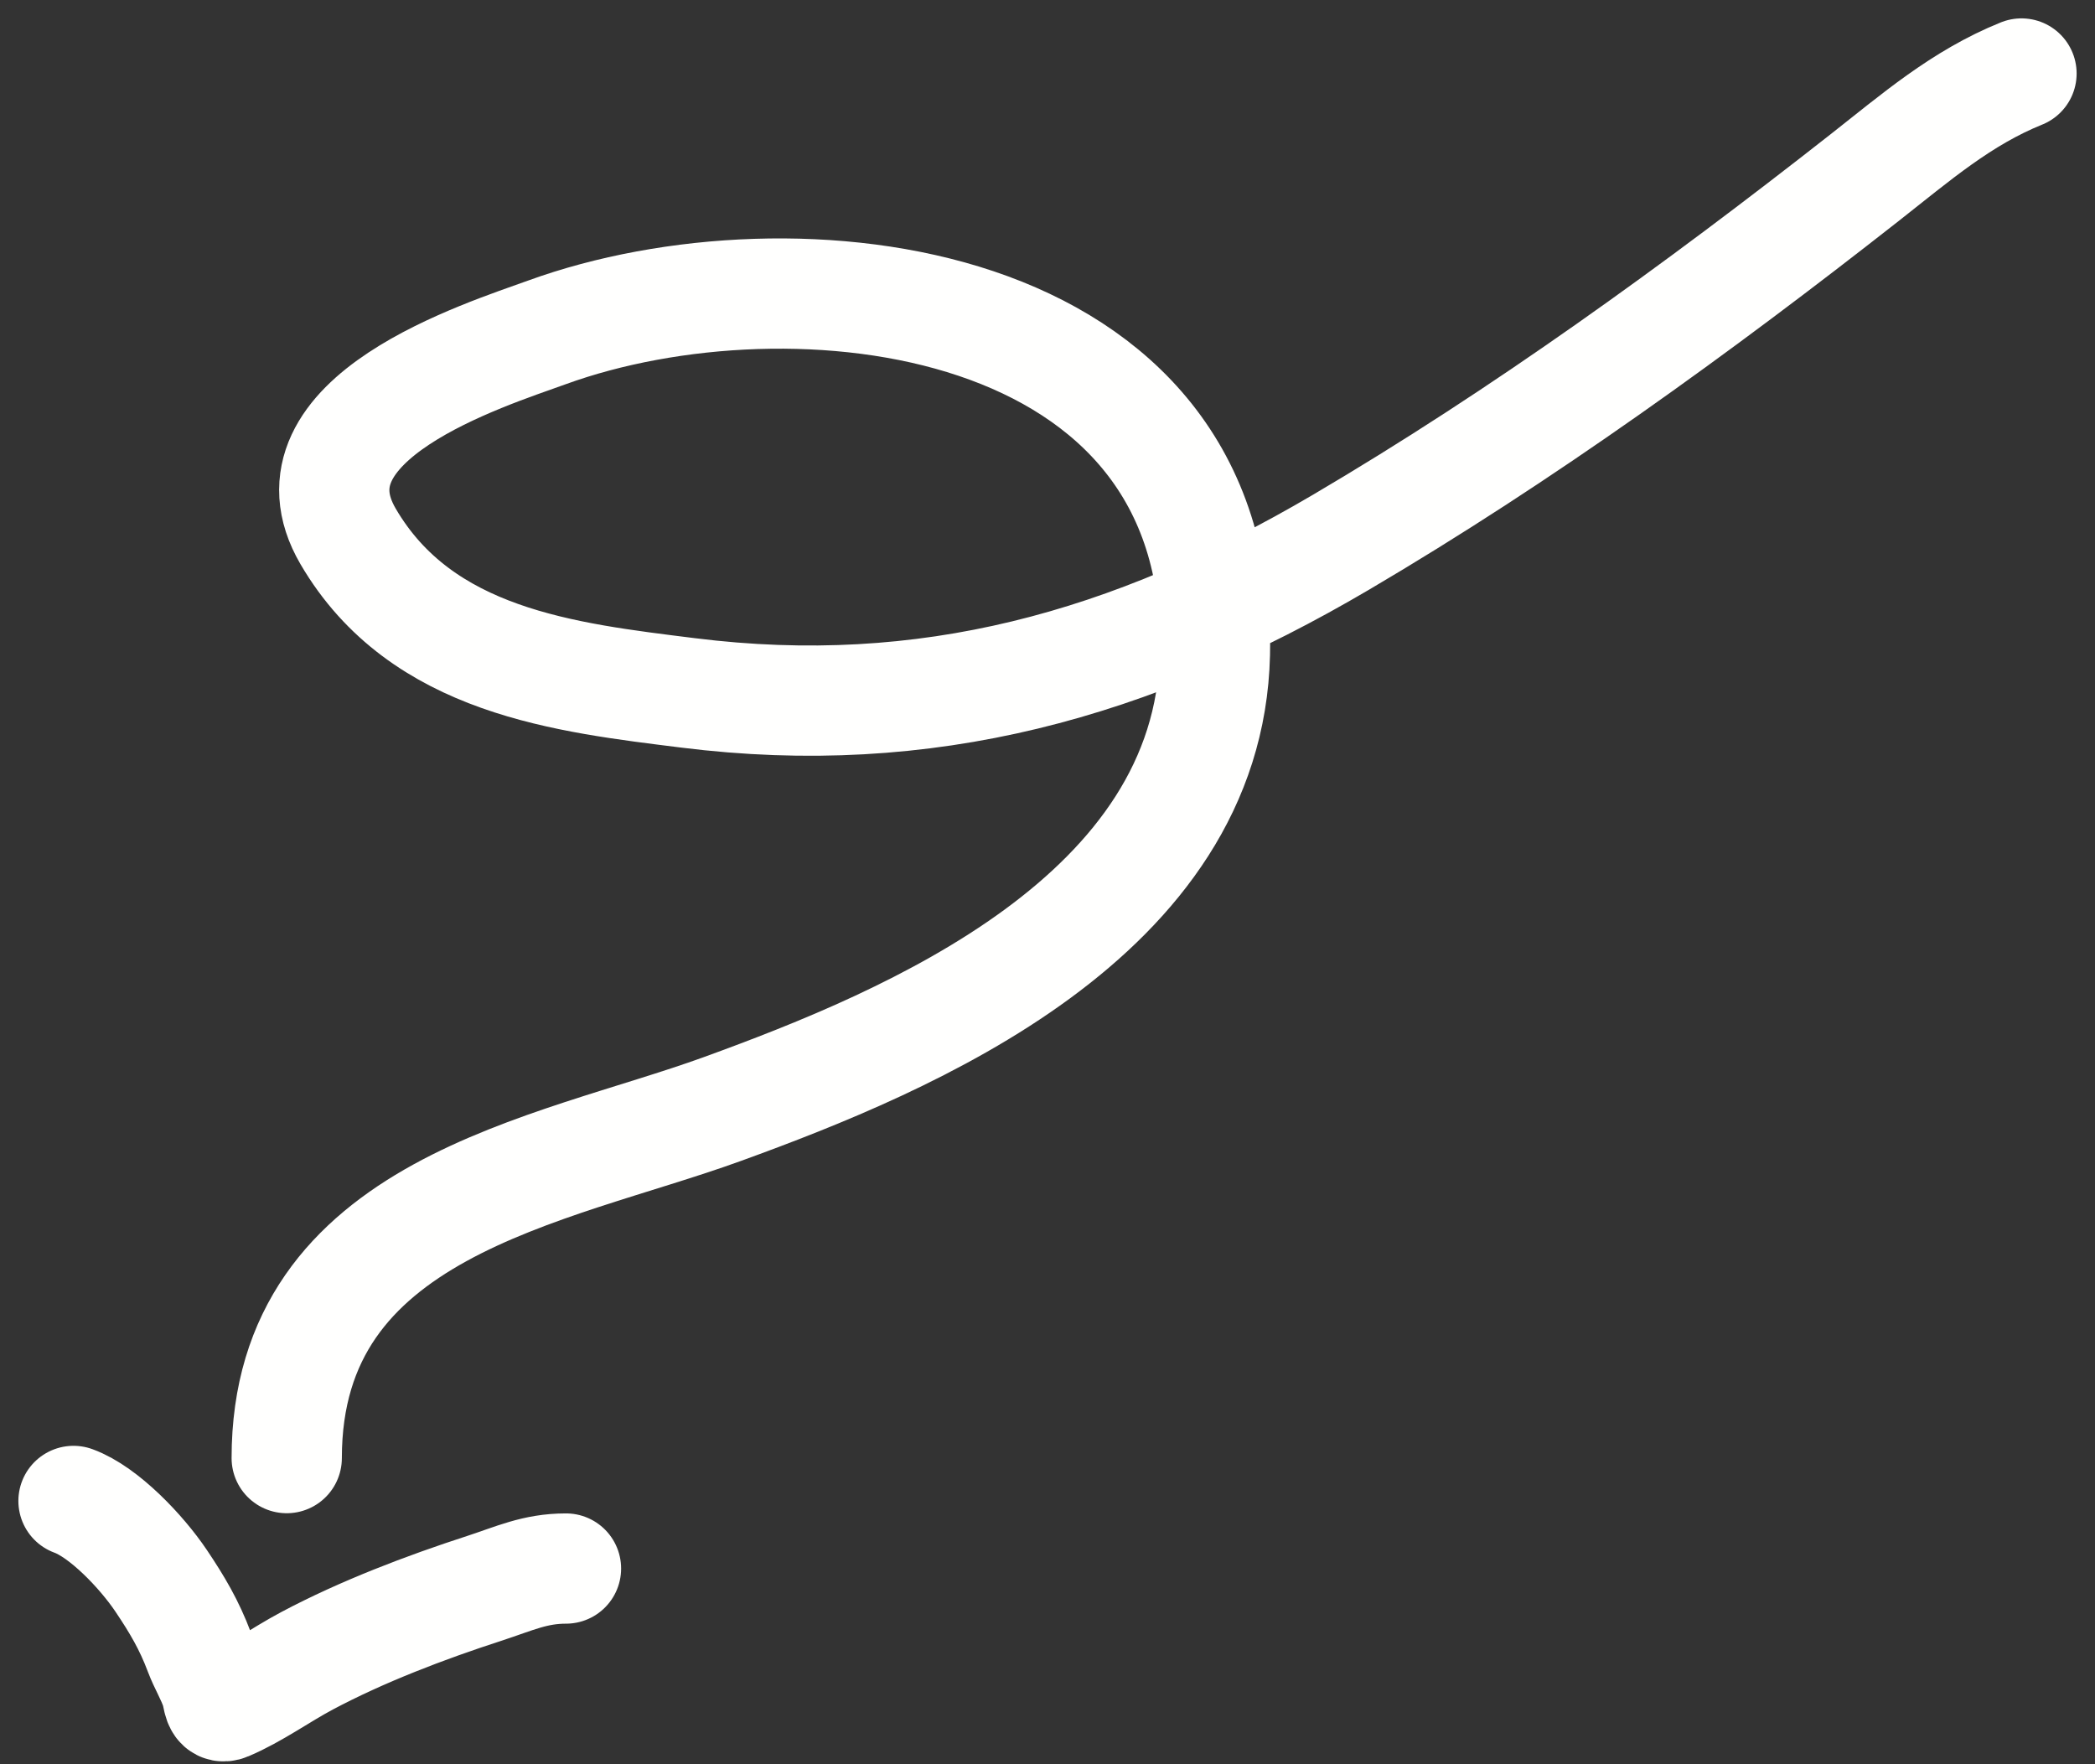 <svg width="57" height="48" viewBox="0 0 57 48" fill="none" xmlns="http://www.w3.org/2000/svg">
<rect x="0" y="0" width="57" height="48" fill="#333333" stroke="none"/>
<path d="M55 2C53.359 2.662 52.122 3.742 50.724 4.839C46.185 8.403 41.409 11.857 36.478 14.757C30.777 18.11 25.184 19.66 18.724 18.852C15.409 18.438 11.467 18.011 9.471 14.594C7.601 11.391 13.218 9.647 14.882 9.043C21.558 6.618 33.281 7.908 33.054 17.797C32.89 24.923 24.793 28.307 19.659 30.172C14.967 31.876 7.801 32.836 7.801 39.671" stroke="#FFFFFE" stroke-width="3" stroke-linecap="round"/>
<path d="M2 40.837C2.827 41.138 3.853 42.22 4.382 43.006C4.818 43.655 5.145 44.204 5.424 44.947C5.56 45.308 5.749 45.603 5.871 45.968C5.946 46.194 5.92 46.511 6.179 46.401C6.929 46.083 7.629 45.572 8.352 45.187C9.852 44.389 11.572 43.736 13.171 43.217C13.997 42.948 14.553 42.676 15.399 42.676" stroke="#FFFFFE" stroke-width="3" stroke-linecap="round"/>
</svg>
